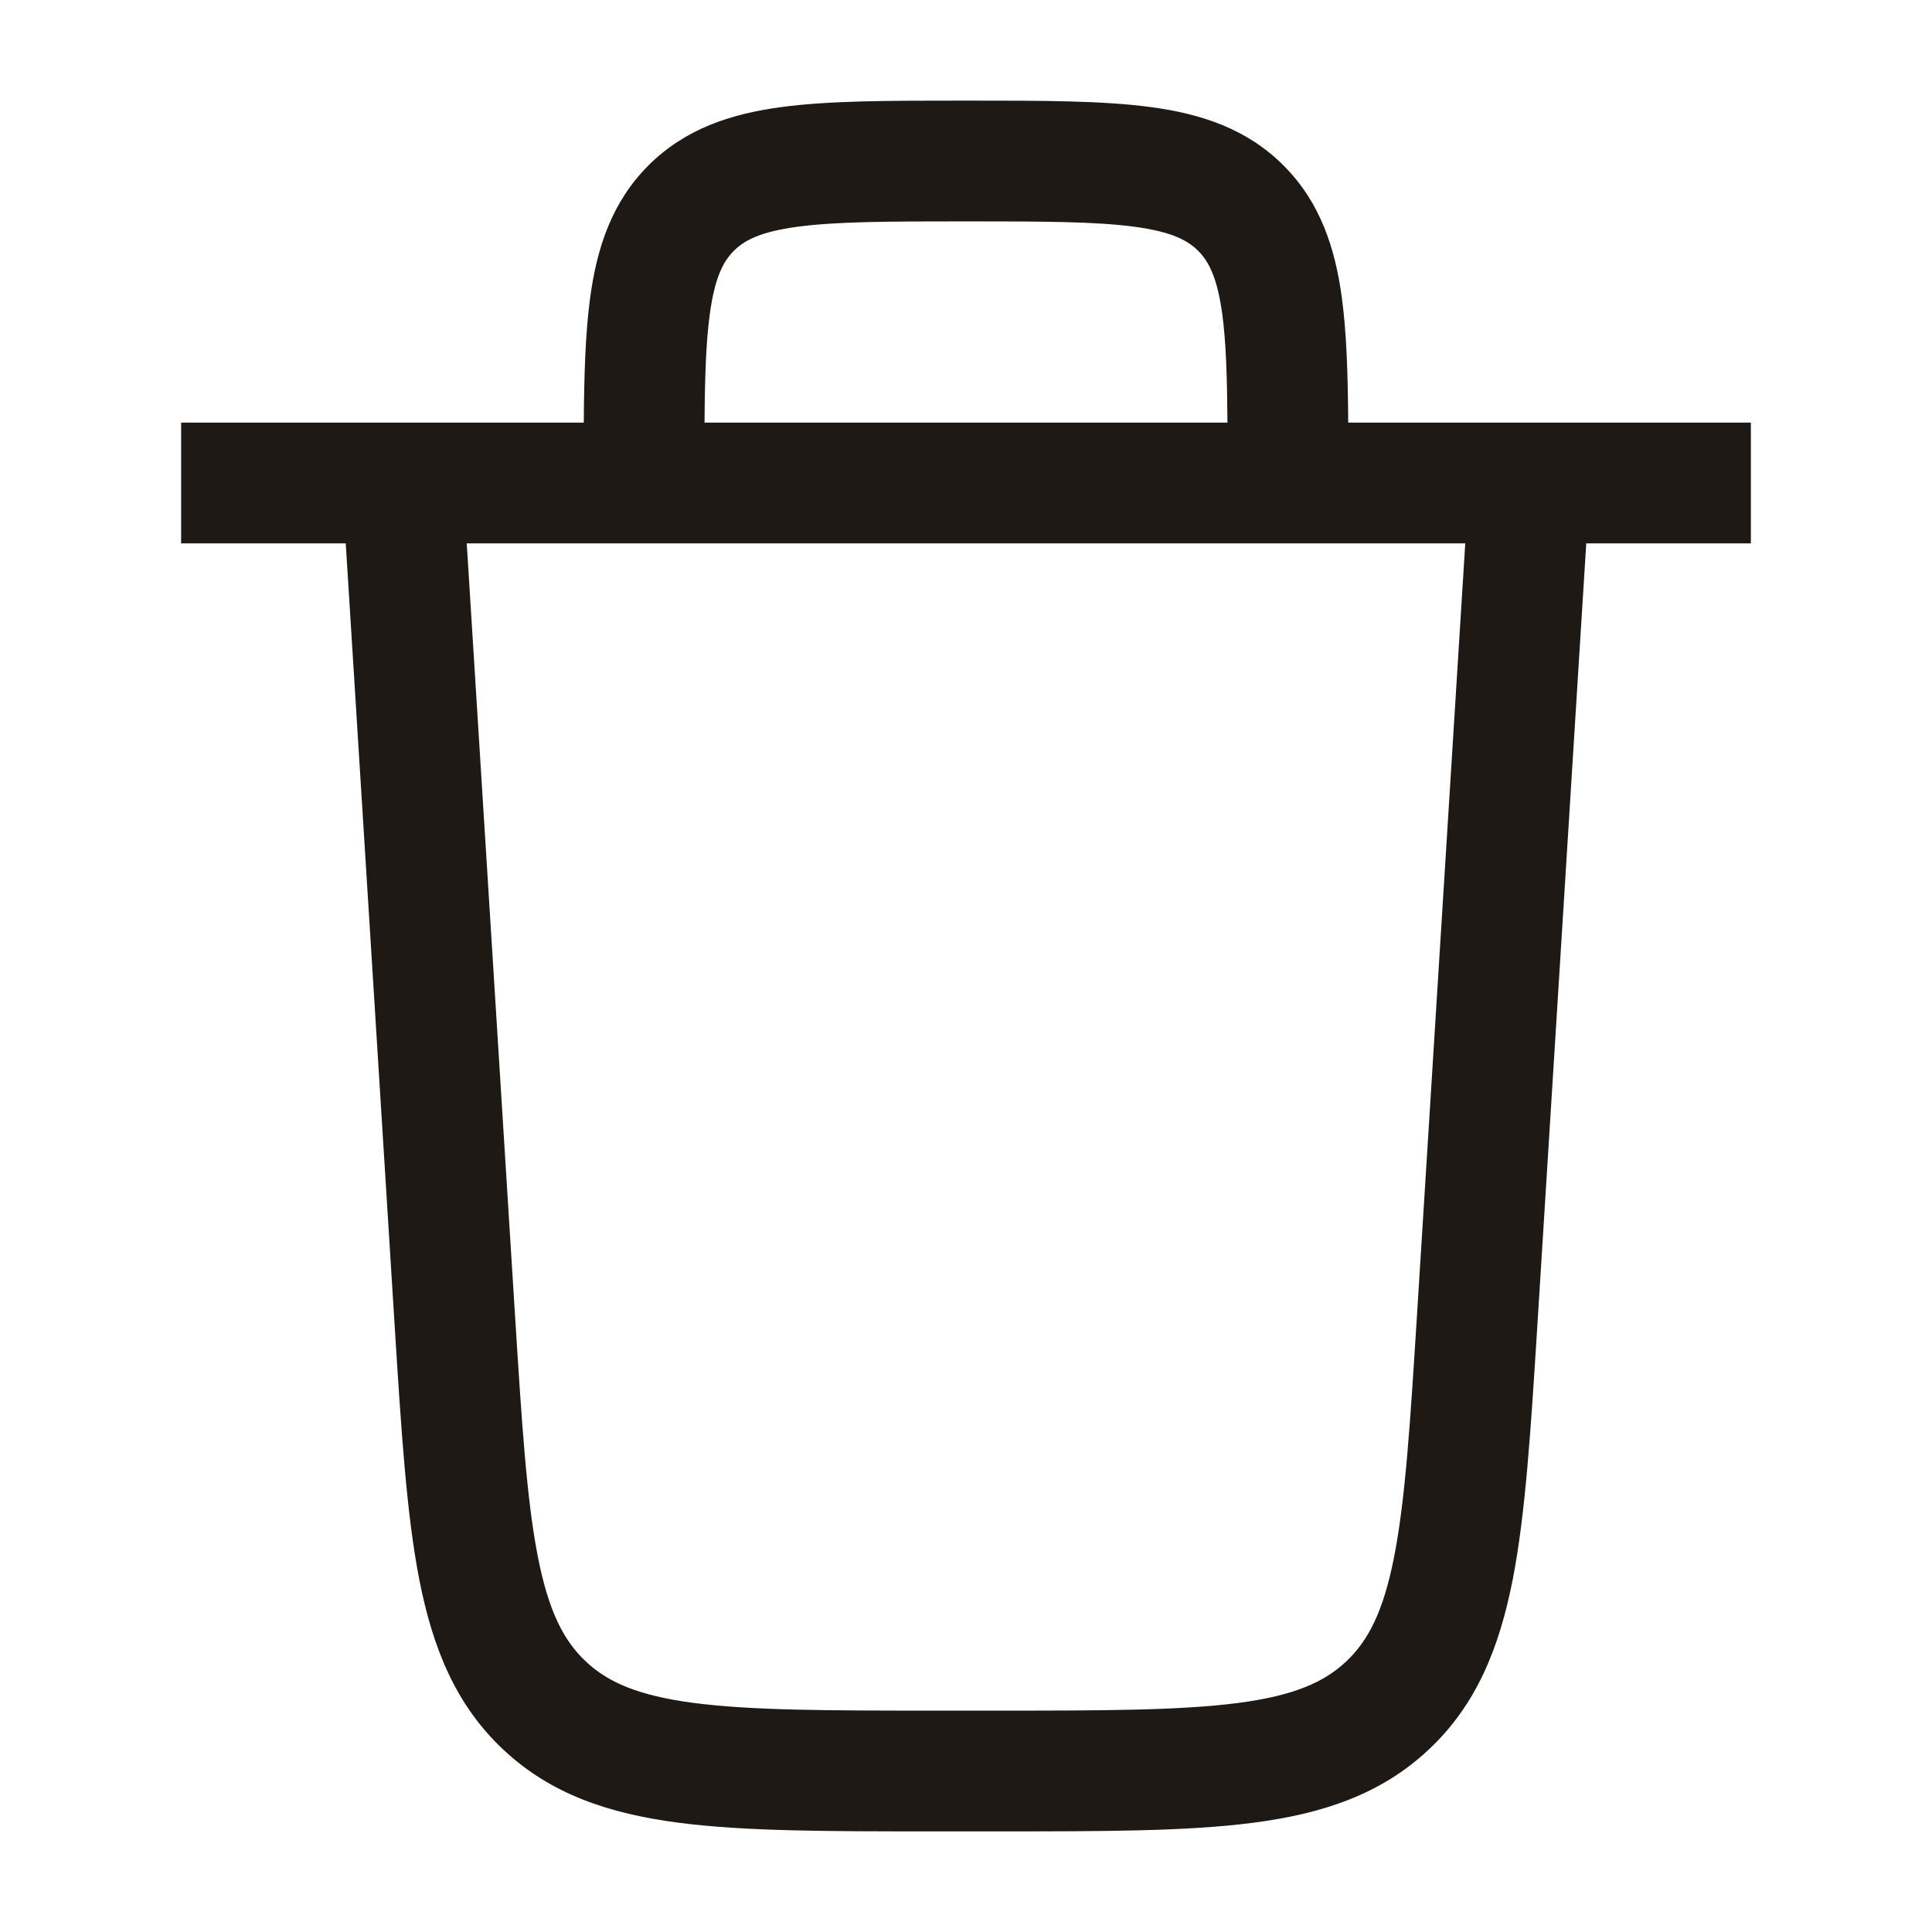 <svg width="24" height="24" viewBox="0 0 24 24" fill="none" xmlns="http://www.w3.org/2000/svg">
<path fill-rule="evenodd" clip-rule="evenodd" d="M11.948 1.25H12.052C12.95 1.25 13.7 1.25 14.294 1.33C14.922 1.414 15.489 1.6 15.944 2.055C16.4 2.511 16.586 3.078 16.67 3.706C16.728 4.139 16.744 4.654 16.748 5.25H21.75V6.75H19.705L19.097 16.474C19.016 17.762 18.951 18.802 18.792 19.619C18.626 20.467 18.342 21.177 17.749 21.733C17.157 22.29 16.431 22.53 15.574 22.642C14.749 22.75 13.707 22.75 12.416 22.75H11.584C10.293 22.75 9.251 22.75 8.426 22.642C7.569 22.53 6.843 22.29 6.251 21.733C5.658 21.177 5.374 20.467 5.208 19.619C5.049 18.802 4.984 17.762 4.903 16.474L4.295 6.75H2.25V5.25H7.252C7.256 4.654 7.272 4.139 7.33 3.706C7.414 3.078 7.6 2.511 8.055 2.055C8.511 1.6 9.078 1.414 9.706 1.33C10.3 1.25 11.05 1.25 11.948 1.25ZM8.752 5.25H15.248C15.244 4.681 15.23 4.251 15.184 3.905C15.121 3.444 15.014 3.246 14.884 3.116C14.754 2.986 14.556 2.879 14.095 2.817C13.612 2.752 12.964 2.75 12 2.75C11.036 2.75 10.388 2.752 9.905 2.817C9.444 2.879 9.246 2.986 9.116 3.116C8.986 3.246 8.879 3.444 8.817 3.905C8.77 4.251 8.756 4.681 8.752 5.25ZM5.798 6.75L6.397 16.328C6.482 17.681 6.542 18.623 6.68 19.331C6.814 20.019 7.004 20.383 7.278 20.64C7.551 20.897 7.926 21.064 8.621 21.155C9.337 21.248 10.281 21.25 11.637 21.25H12.363C13.719 21.25 14.663 21.248 15.379 21.155C16.073 21.064 16.449 20.897 16.722 20.64C16.996 20.383 17.186 20.019 17.32 19.331C17.458 18.623 17.518 17.681 17.603 16.328L18.202 6.75H5.798Z" fill="#1E1915"/>
</svg>
